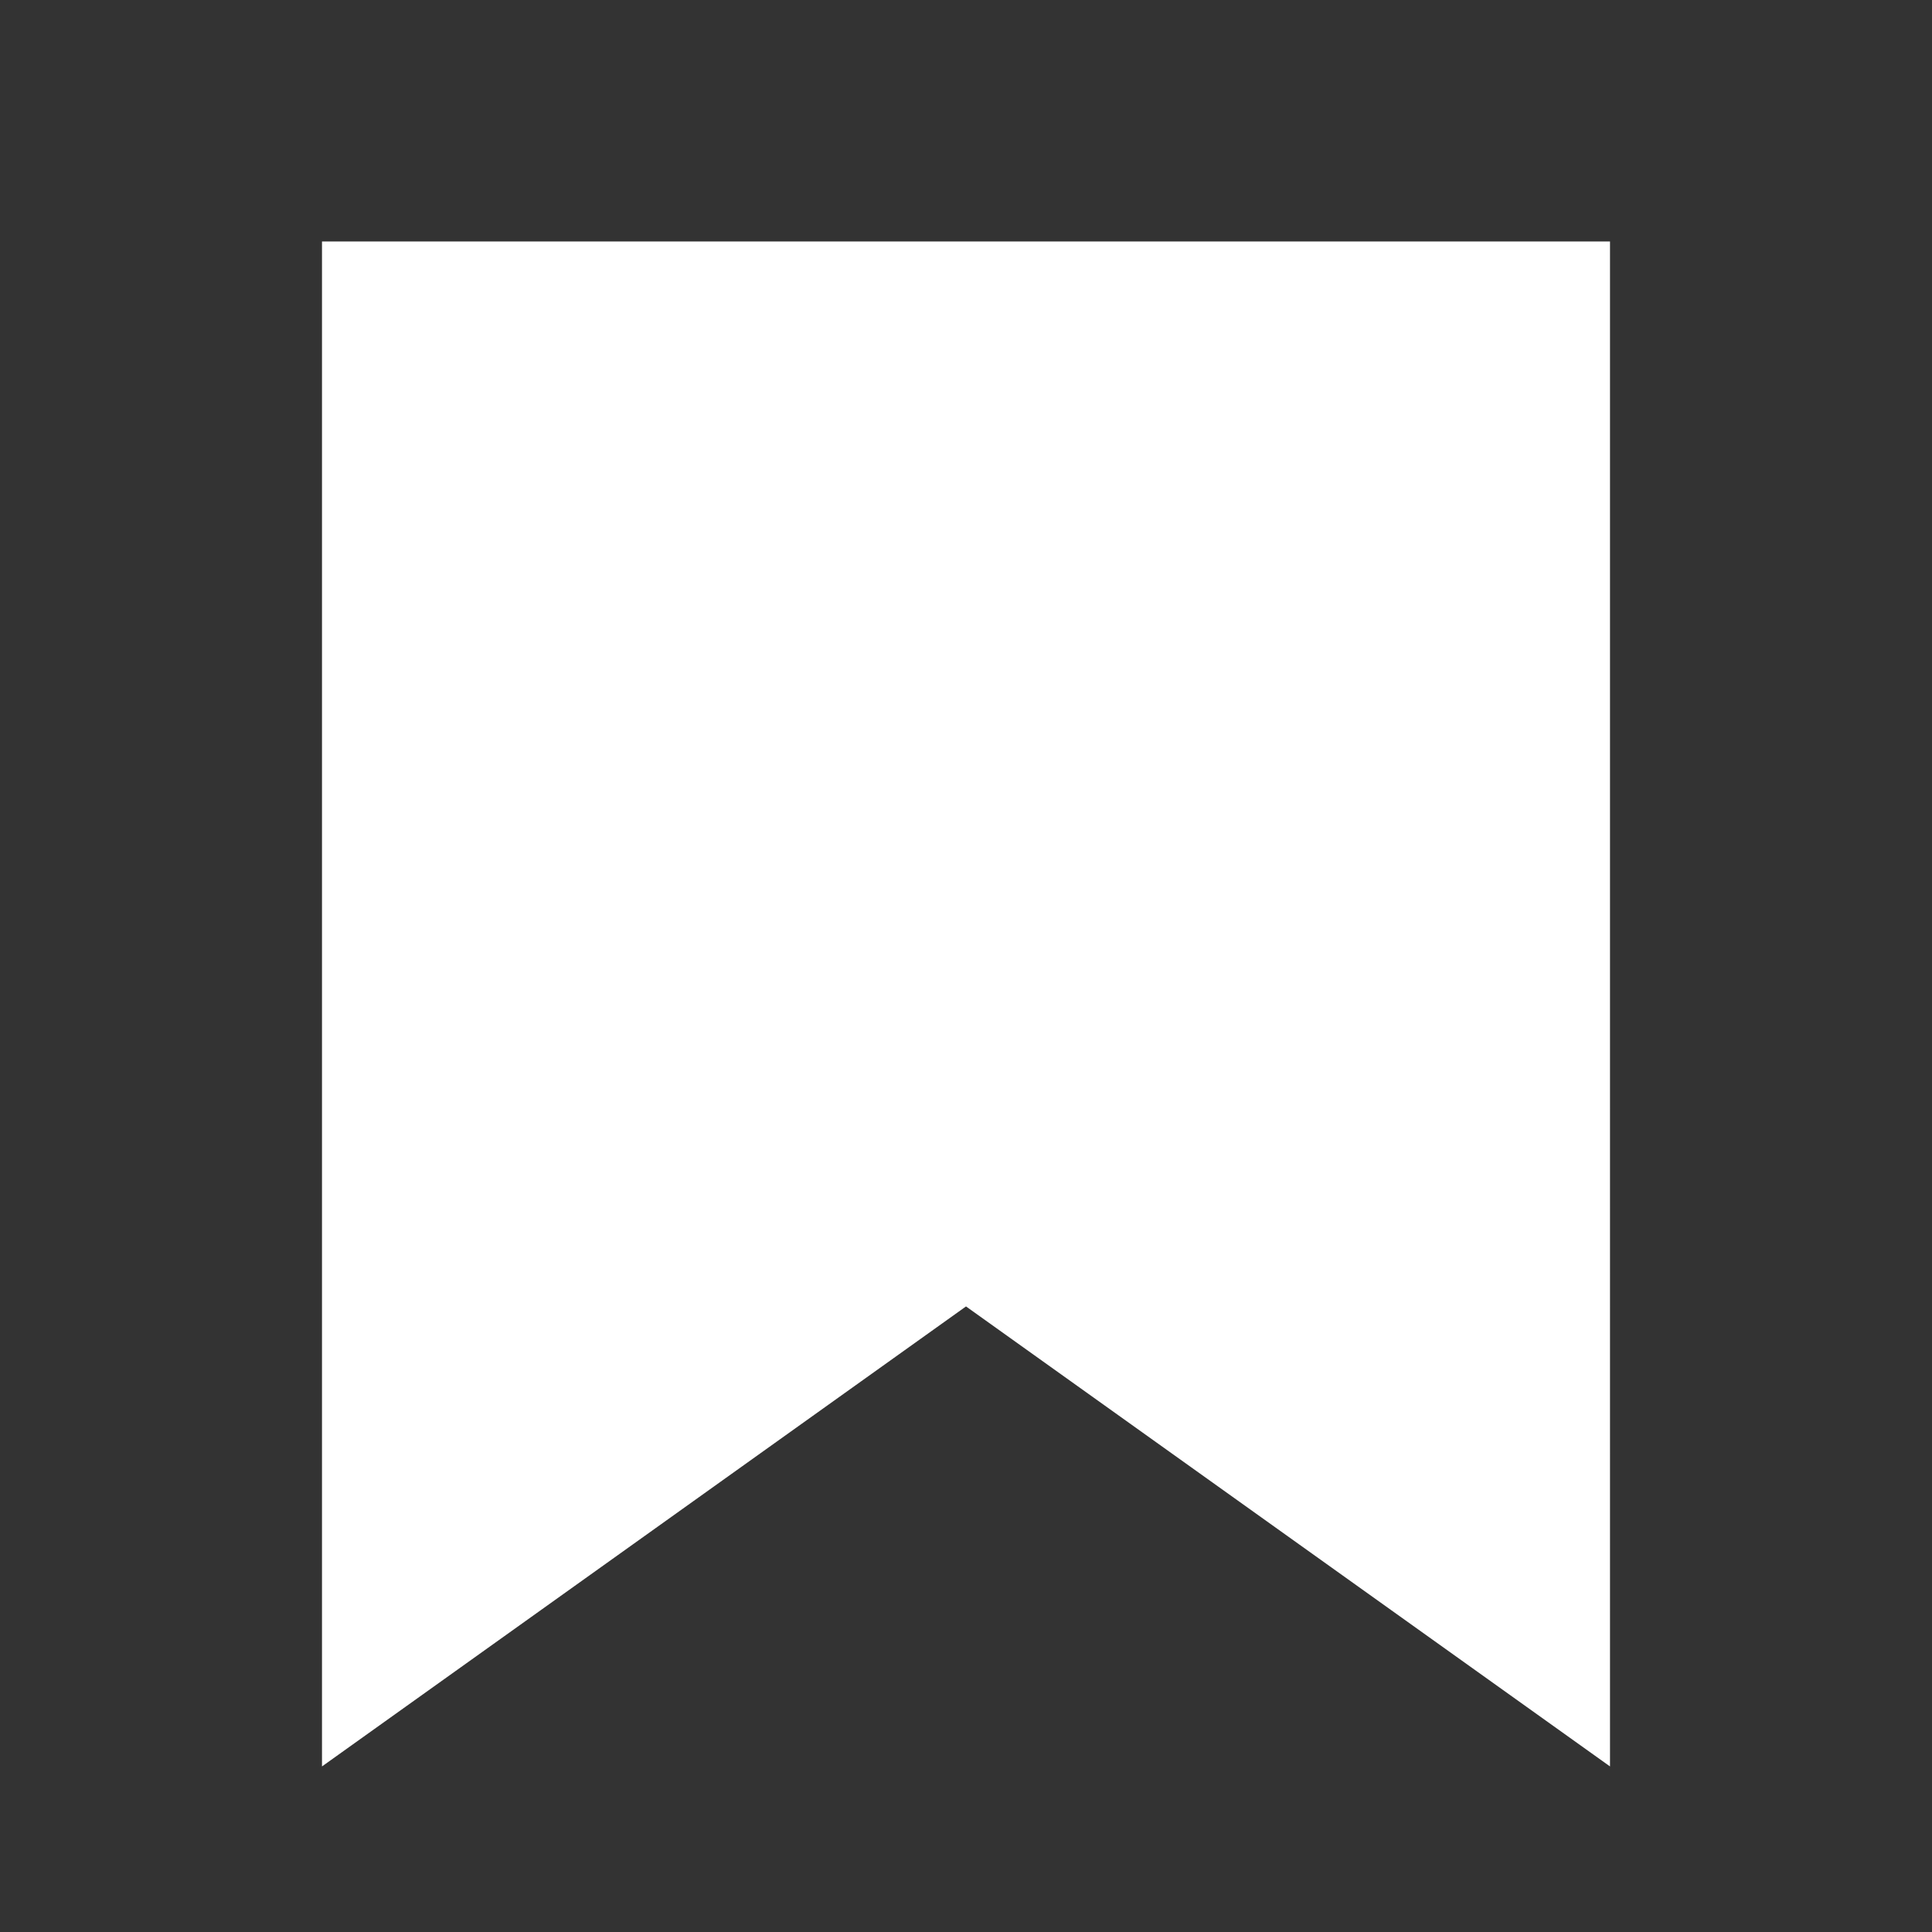 <svg viewBox="0 0 24 24" xmlns="http://www.w3.org/2000/svg"><rect x="0" y="0" width="24" height="24" fill="#333333" stroke="none"/><path d="m19 20-7-5-7 5v-16h14z" fill="#fff" stroke="#fff" stroke-miterlimit="10" stroke-width="2"/></svg>